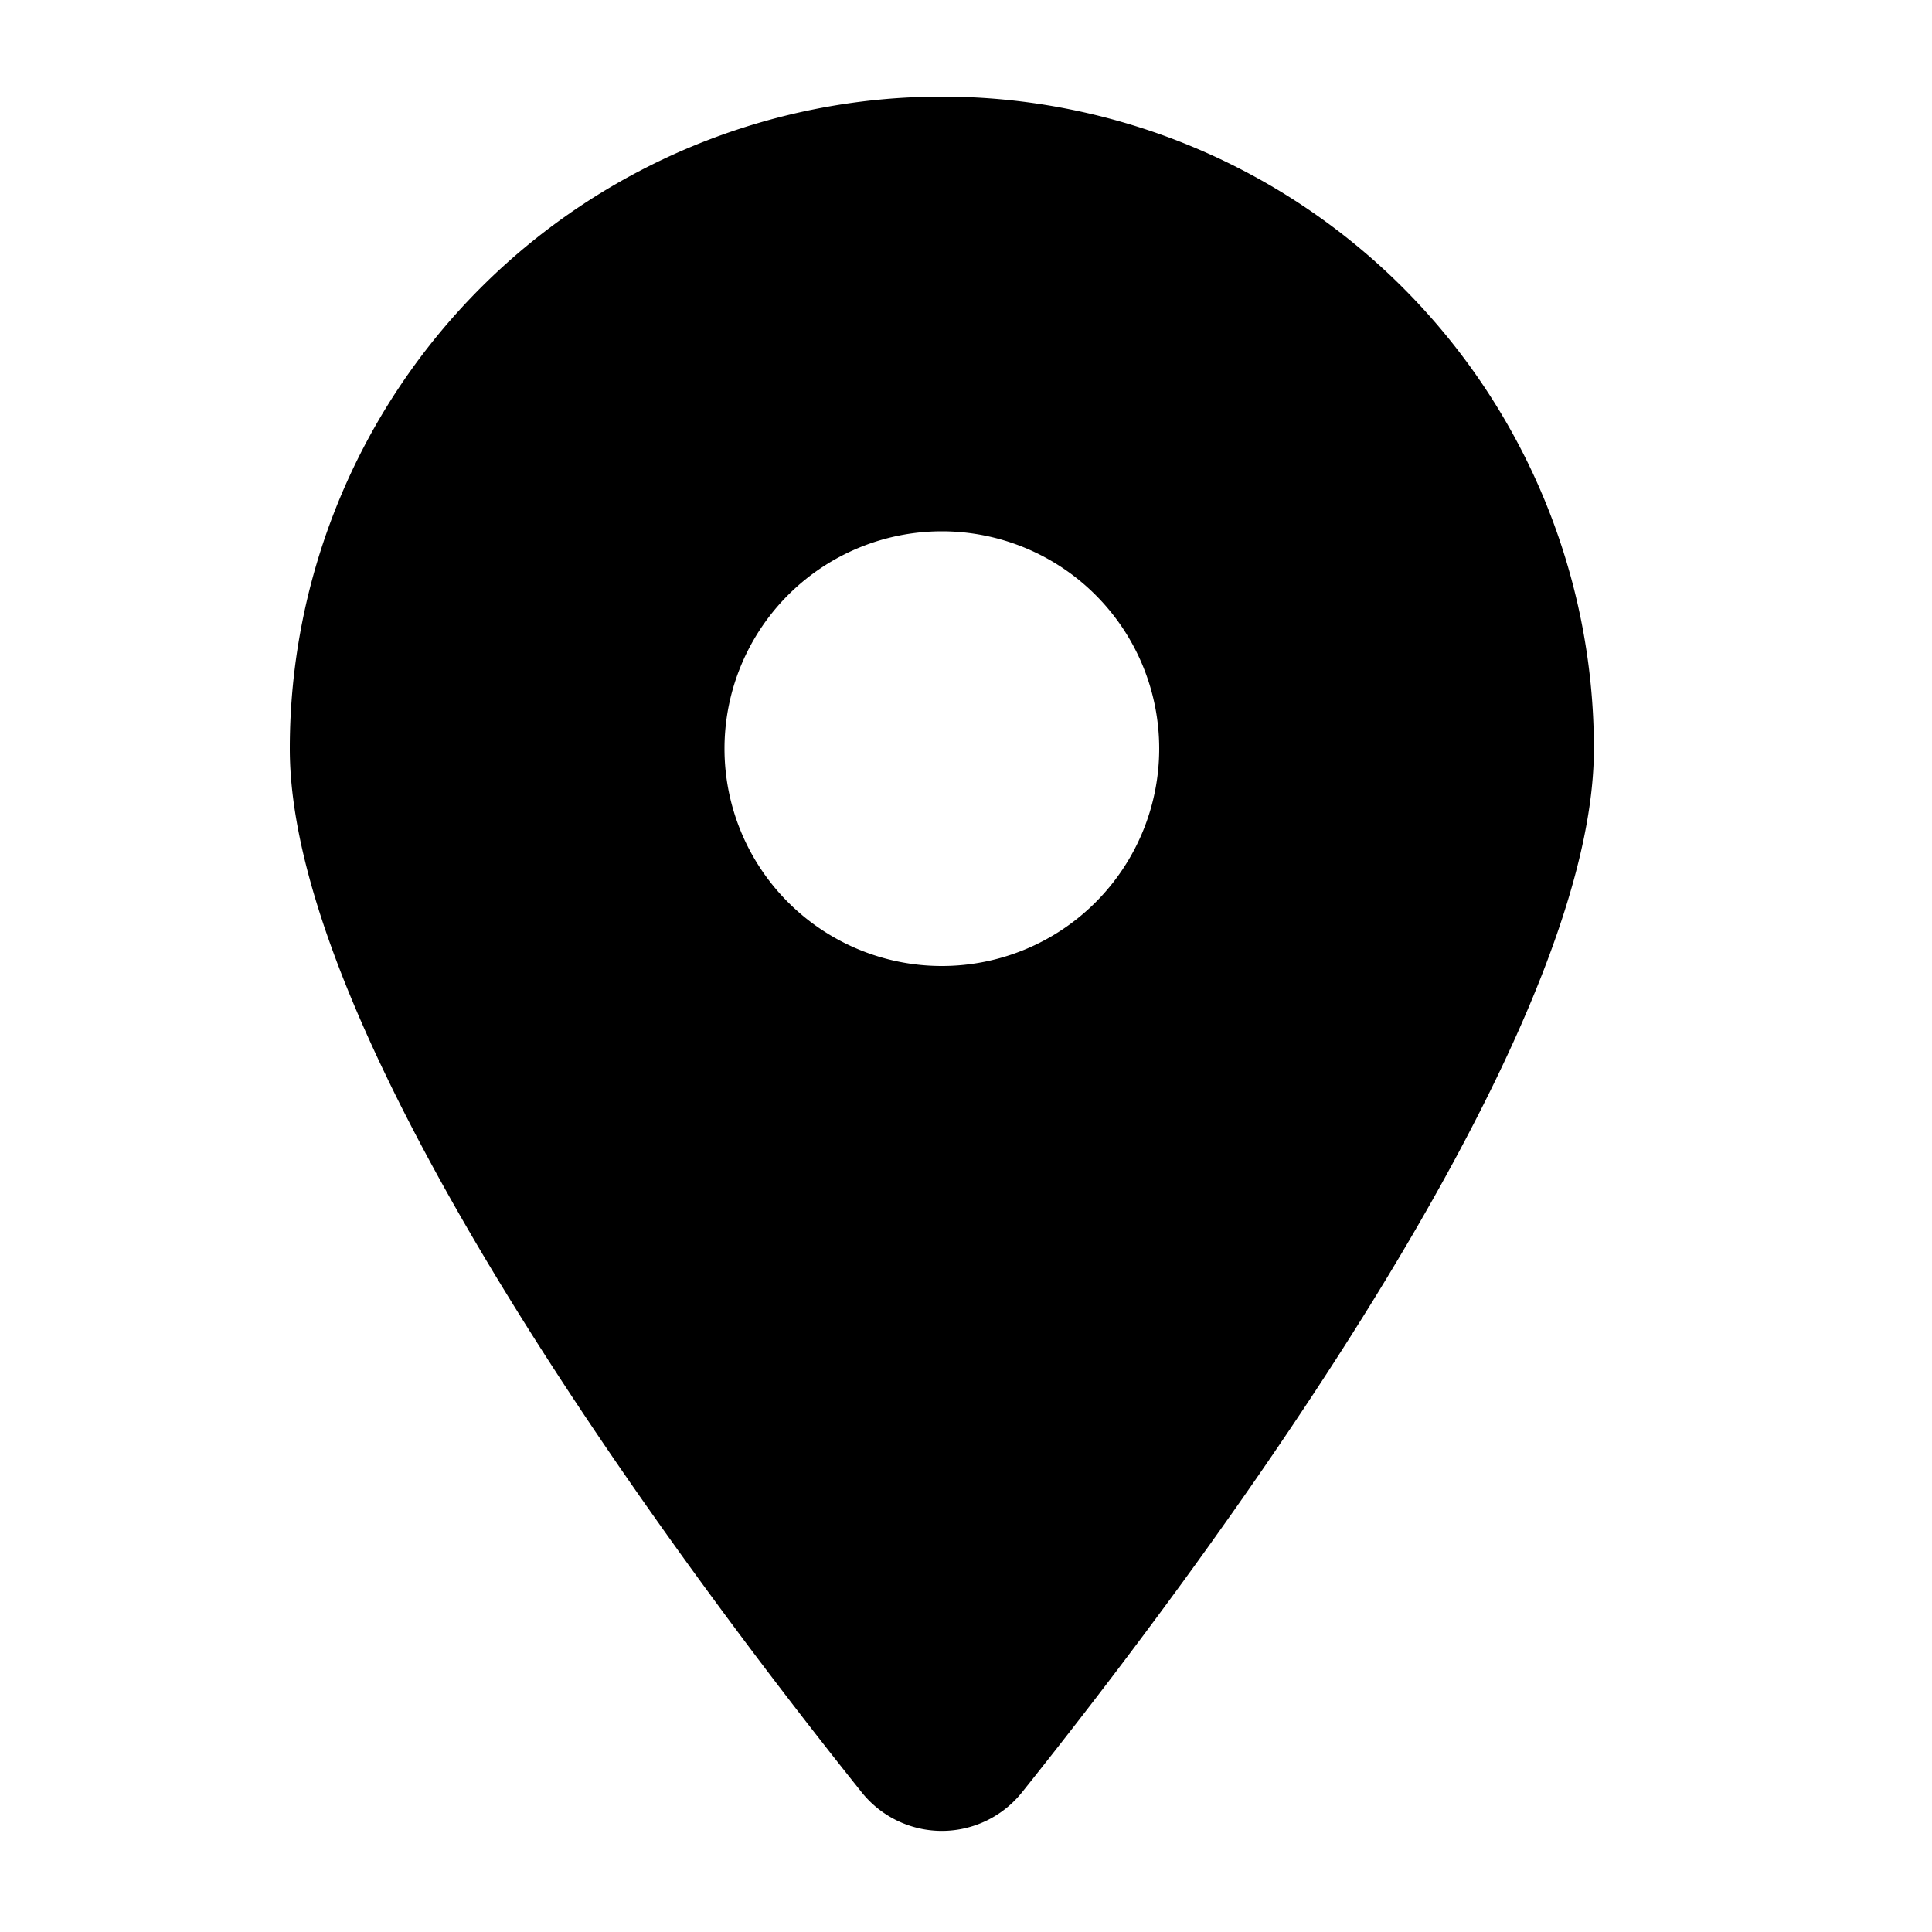 <svg viewBox="0 0 20 20" xmlns="http://www.w3.org/2000/svg"><path d="M10.583 18.55c1.804-2.257 5.917-7.727 5.917-10.8A6.752 6.752 0 0 0 9.75 1 6.752 6.752 0 0 0 3 7.75c0 3.073 4.113 8.543 5.917 10.8a1.062 1.062 0 0 0 1.666 0ZM9.75 5.5a2.25 2.25 0 1 1 0 4.5 2.25 2.25 0 0 1 0-4.5Z" fill="currentColor"/></svg>